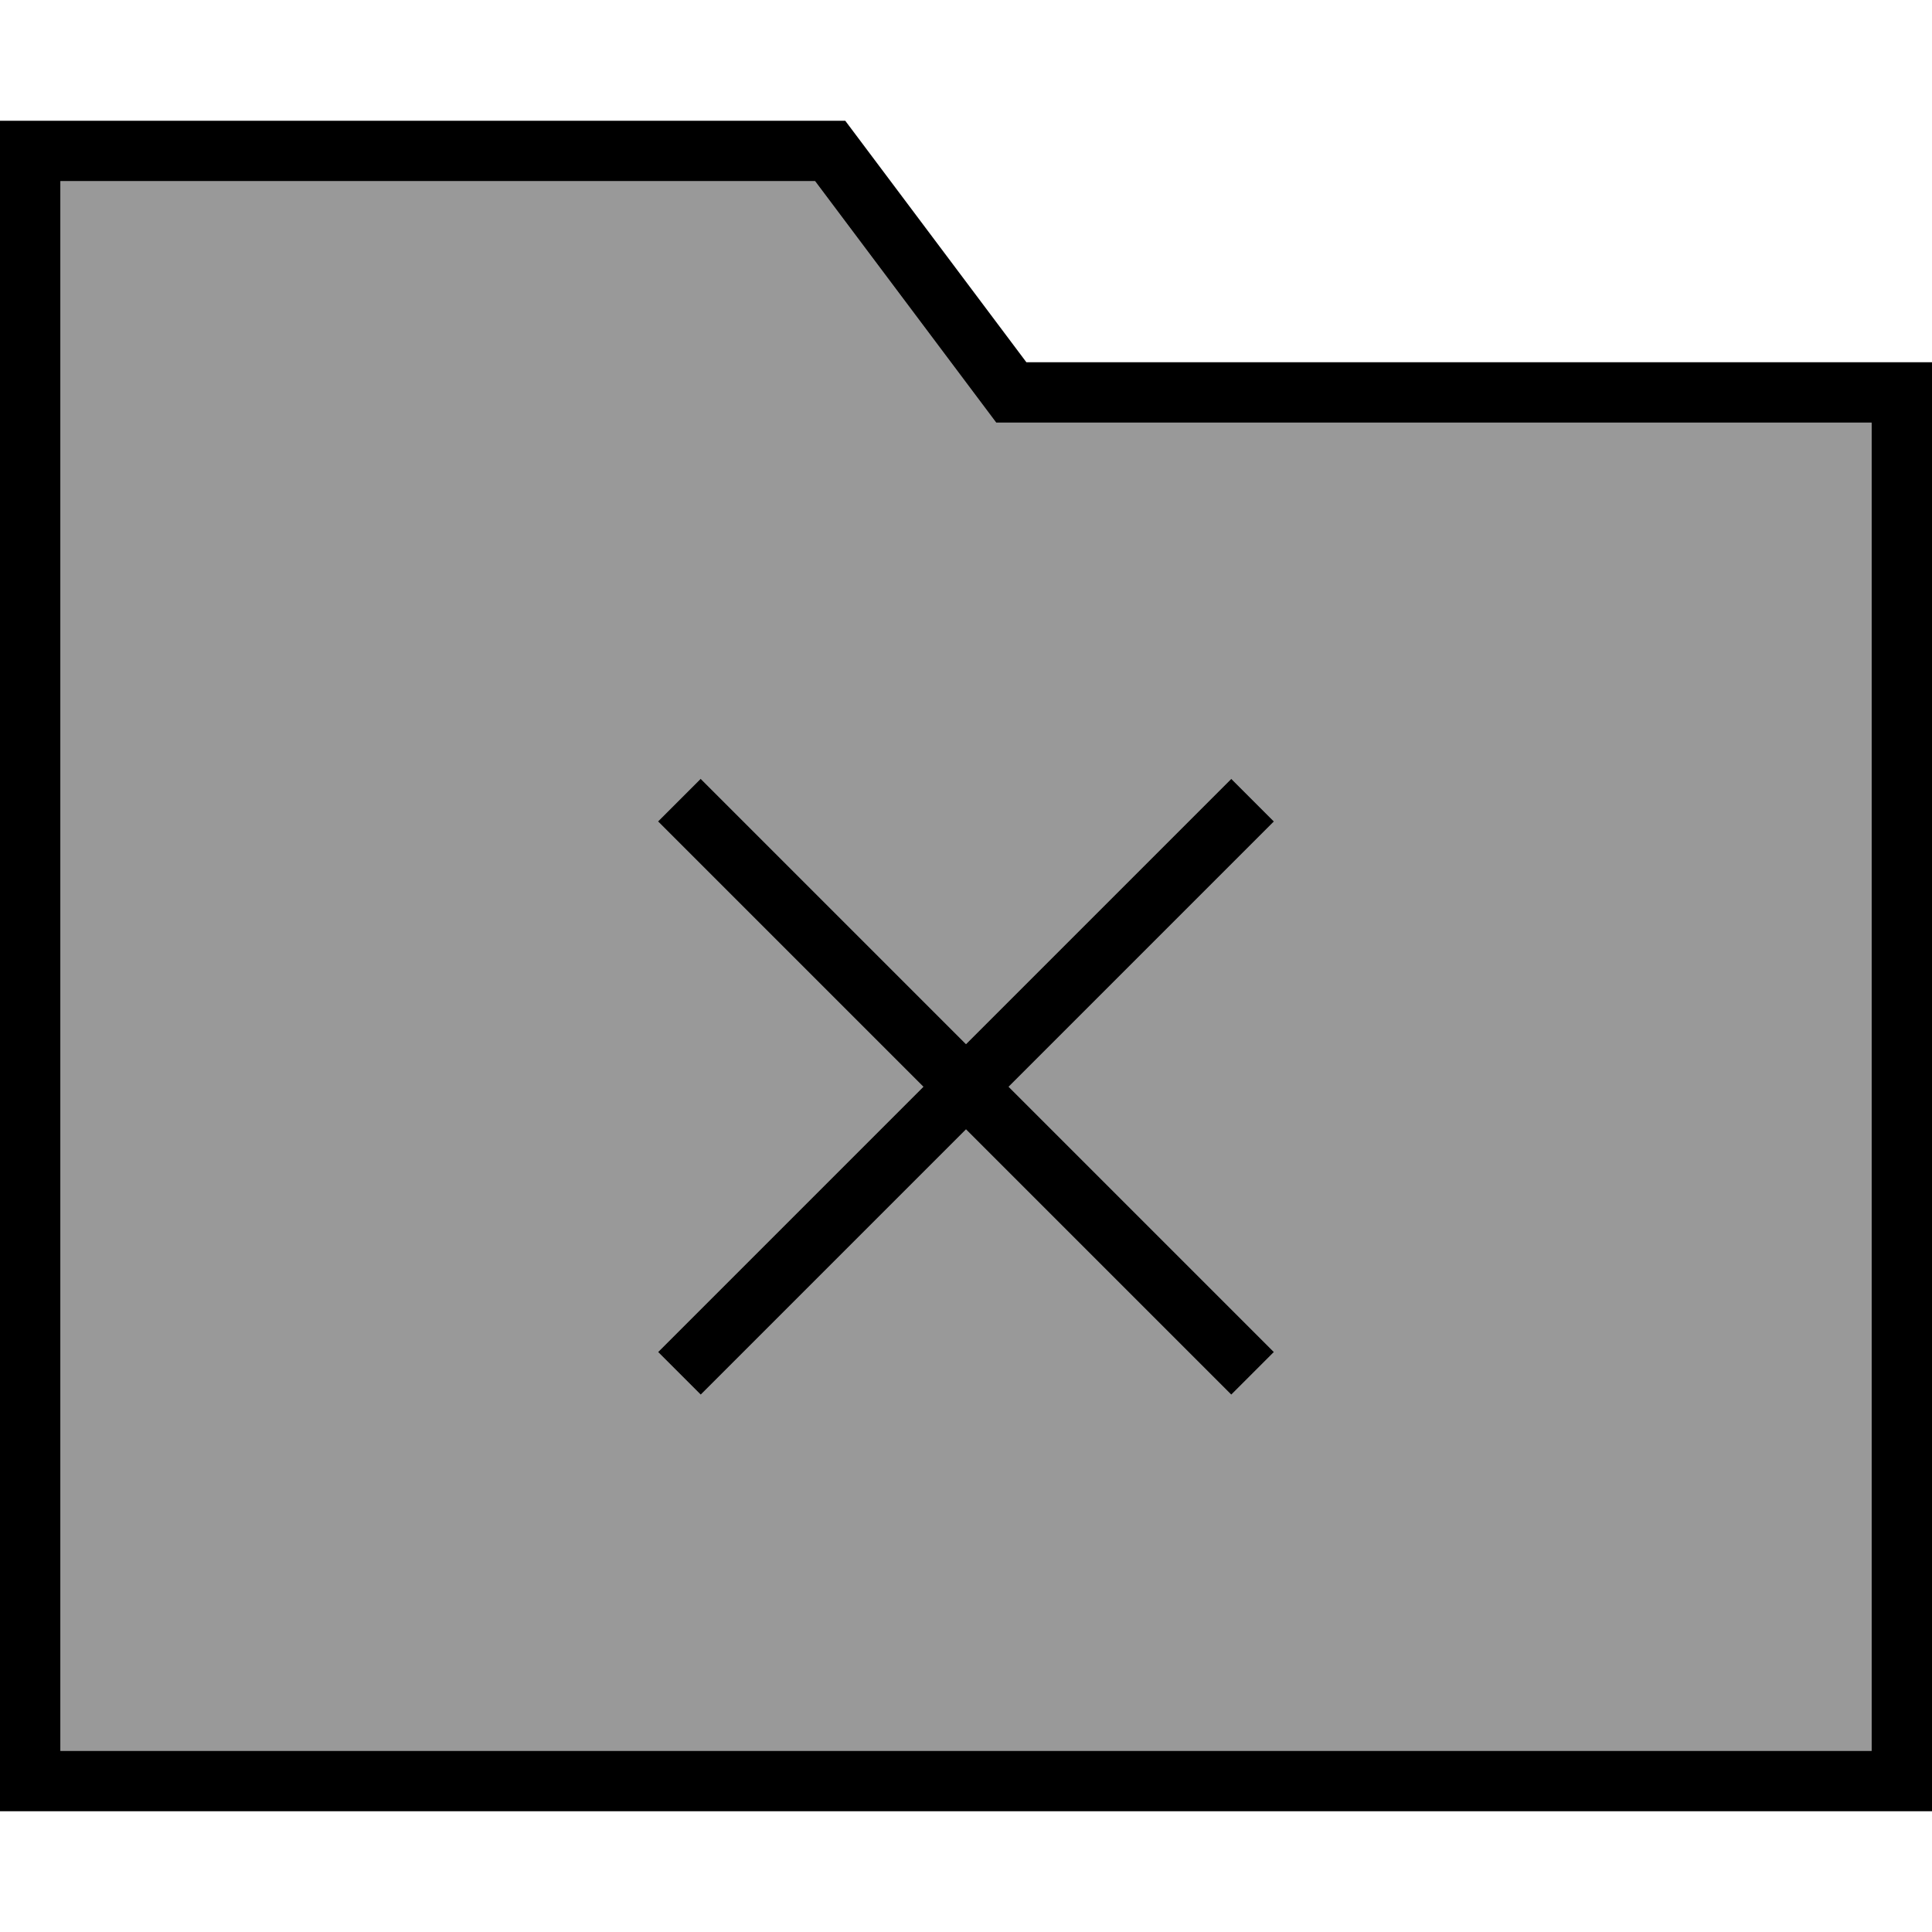 <svg fill="currentColor" xmlns="http://www.w3.org/2000/svg" viewBox="0 0 512 512"><!--! Font Awesome Pro 6.7.2 by @fontawesome - https://fontawesome.com License - https://fontawesome.com/license (Commercial License) Copyright 2024 Fonticons, Inc. --><defs><style>.fa-secondary{opacity:.4}</style></defs><path class="fa-secondary" d="M16 48l0 416 480 0 0-352-224 0-8 0-4.8-6.4L216 48 16 48zM174.5 217.8l11.3-11.3 5.7 5.7L256 276.7l64.6-64.6 5.7-5.7 11.3 11.3-5.7 5.7L267.3 288l64.6 64.6 5.7 5.7-11.3 11.3-5.7-5.7L256 299.3l-64.6 64.6-5.7 5.7-11.3-11.3 5.7-5.7L244.7 288l-64.6-64.6-5.7-5.7z"/><path class="fa-primary" d="M224 32l48 64 224 0 16 0 0 16 0 352 0 16-16 0L16 480 0 480l0-16L0 48 0 32l16 0 208 0zm48 80l-8 0-4.8-6.4L216 48 16 48l0 416 480 0 0-352-224 0zm-86.2 94.5l5.7 5.7L256 276.7l64.6-64.6 5.7-5.7 11.3 11.3-5.7 5.7L267.3 288l64.6 64.6 5.7 5.7-11.3 11.3-5.7-5.7L256 299.3l-64.6 64.6-5.7 5.7-11.3-11.3 5.7-5.7L244.7 288l-64.6-64.6-5.7-5.7 11.3-11.3z"/></svg>
